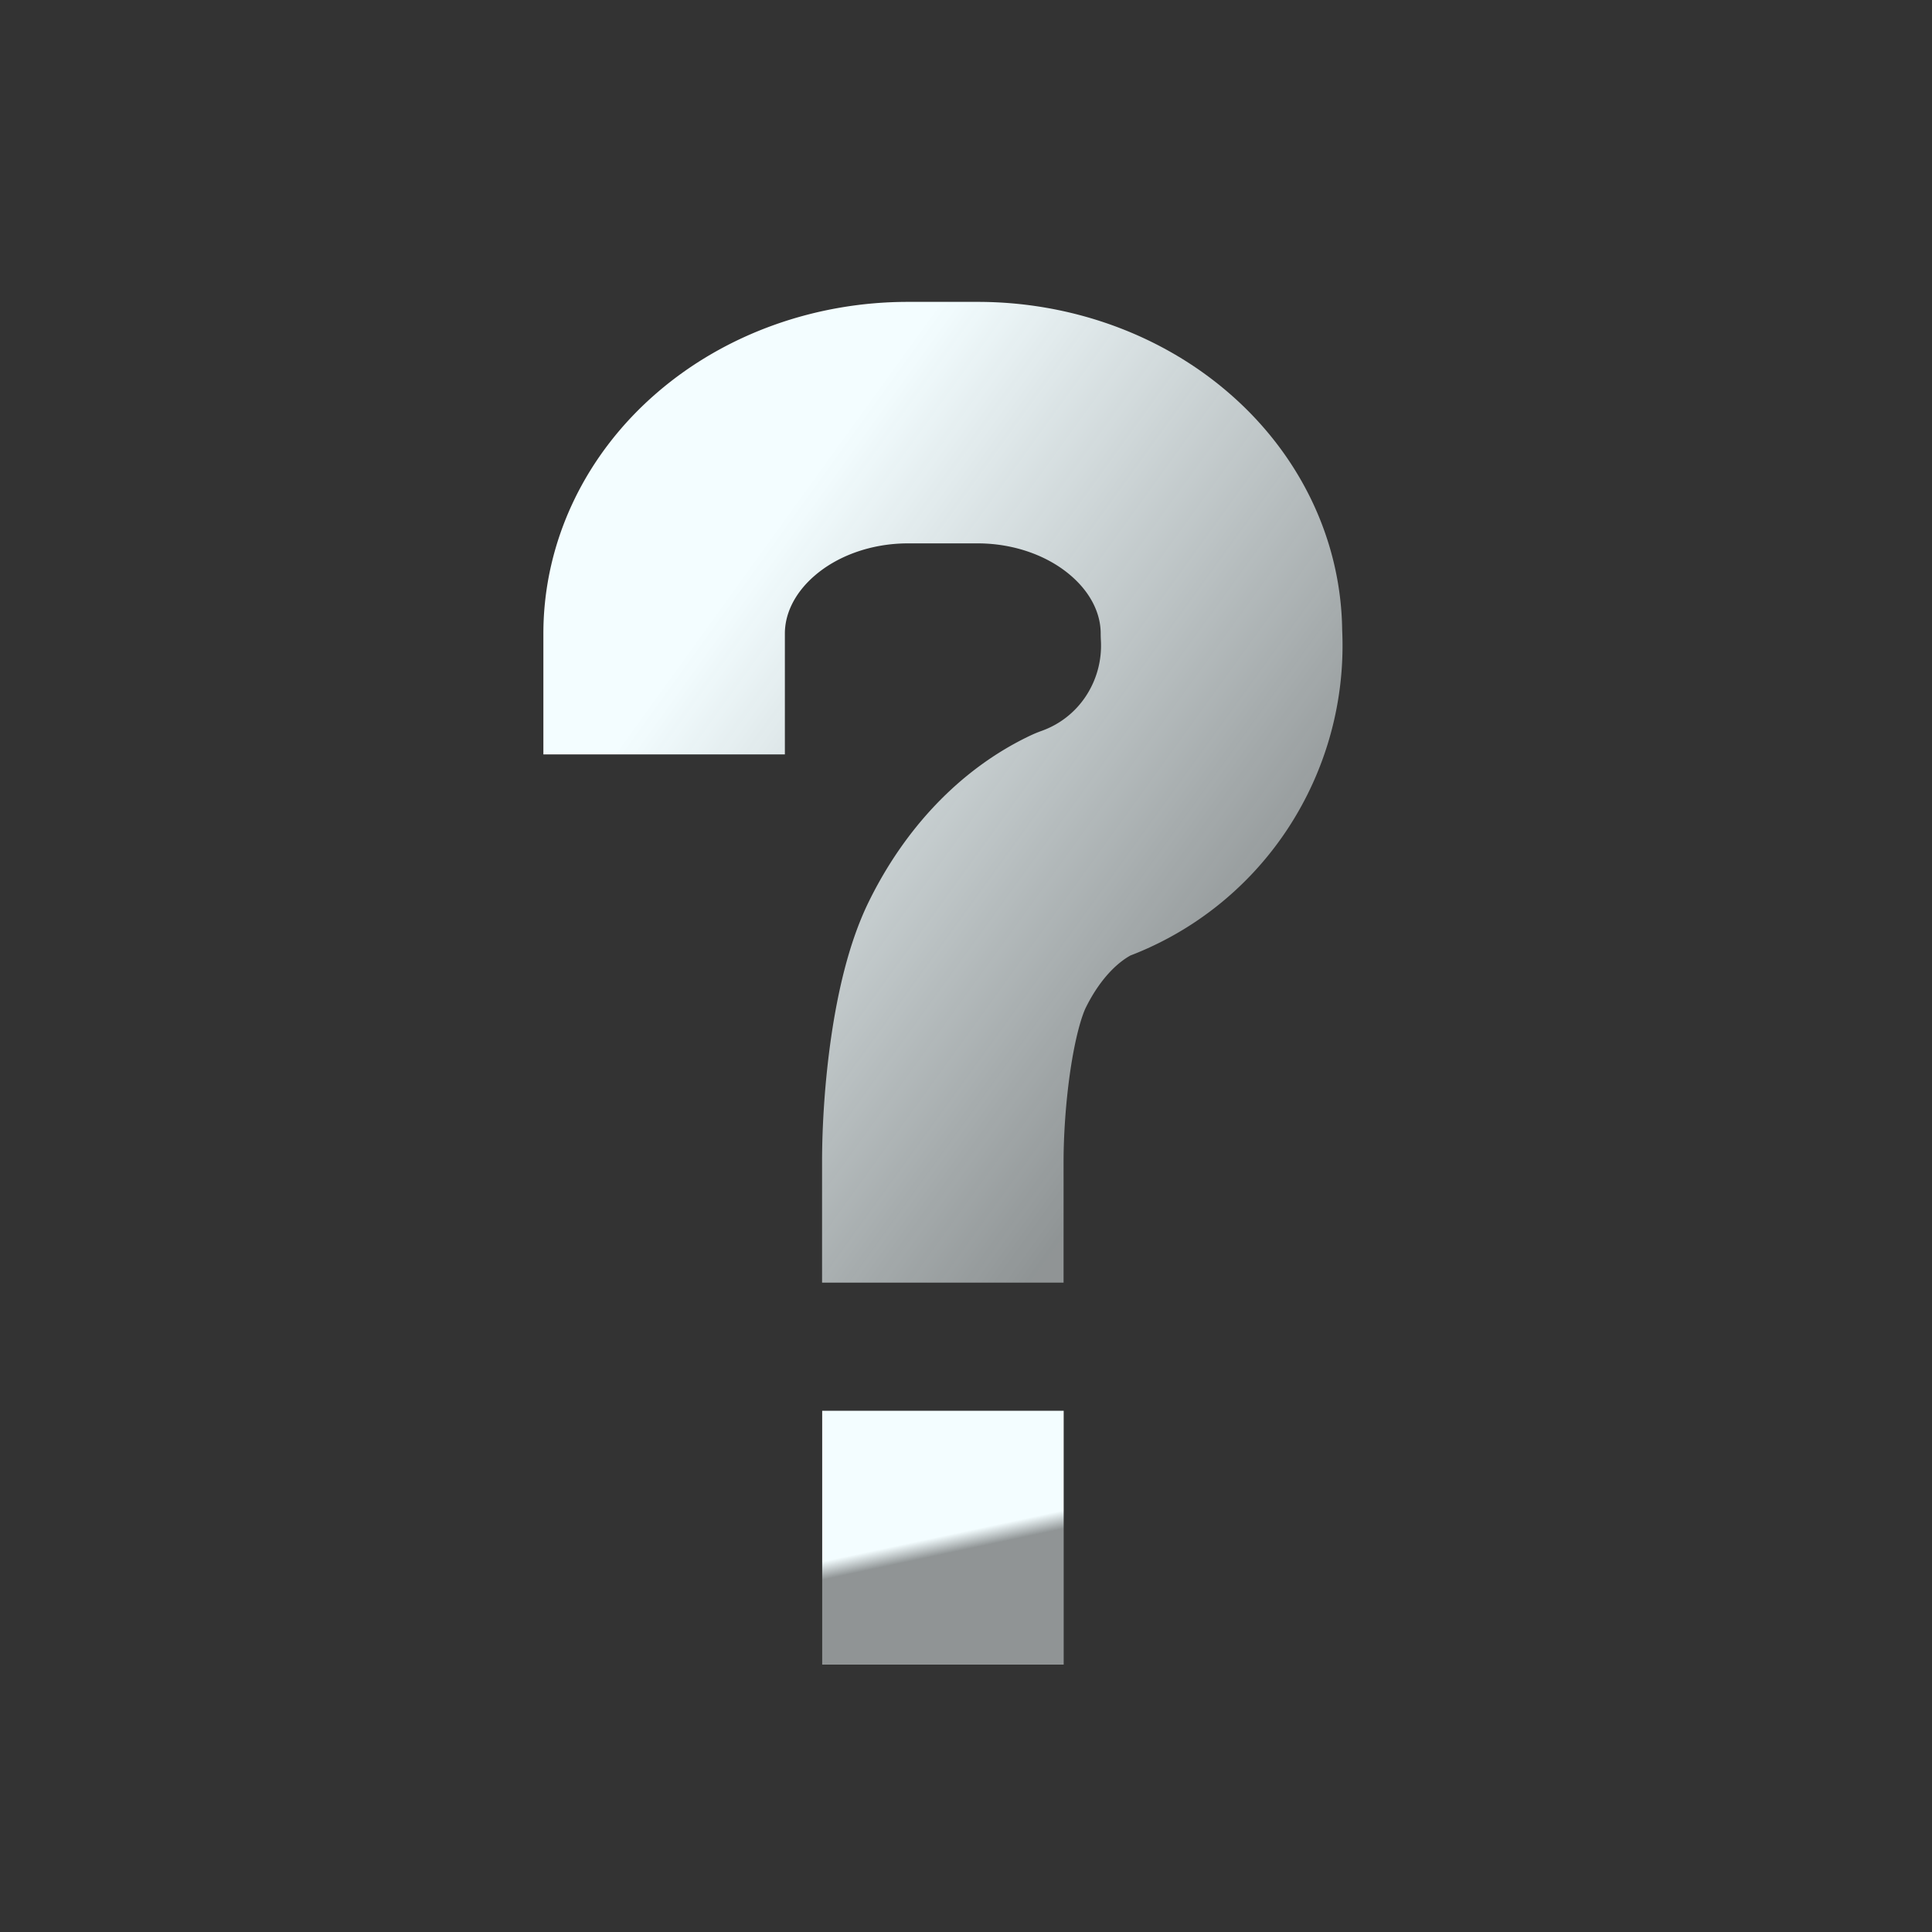 <svg width="32" height="32" viewBox="0 0 32 32" fill="none" xmlns="http://www.w3.org/2000/svg">
    <rect x="0" y="0" width="32" height="32" fill="#333333" stroke="none"/>
    <path d="M11 10.495c0-.927.425-1.816 1.183-2.471C12.94 7.368 13.968 7 15.039 7h1.154c1.07 0 2.098.368 2.855 1.024.758.655 1.183 1.544 1.183 2.471a3.52 3.52 0 0 1-.576 2.137 3.466 3.466 0 0 1-1.732 1.358c-.707.335-1.315.971-1.731 1.812-.417.84-.576 2.422-.576 3.443" stroke="url(#a)" stroke-width="4" stroke-linecap="square" stroke-linejoin="round"/>
    <path d="M15.618 25.367v.204" stroke="url(#b)" stroke-width="4" stroke-linecap="square" stroke-linejoin="round"/>
    <defs>
        <linearGradient id="a" x1="12.577" y1="9.13" x2="21.276" y2="15.409" gradientUnits="userSpaceOnUse">
            <stop stop-color="#F3FDFF"/>
            <stop offset="1" stop-color="#F3FDFF" stop-opacity=".48"/>
        </linearGradient>
        <linearGradient id="b" x1="15.789" y1="25.403" x2="15.851" y2="25.695" gradientUnits="userSpaceOnUse">
            <stop stop-color="#F3FDFF"/>
            <stop offset="1" stop-color="#F3FDFF" stop-opacity=".48"/>
        </linearGradient>
    </defs>
</svg>
